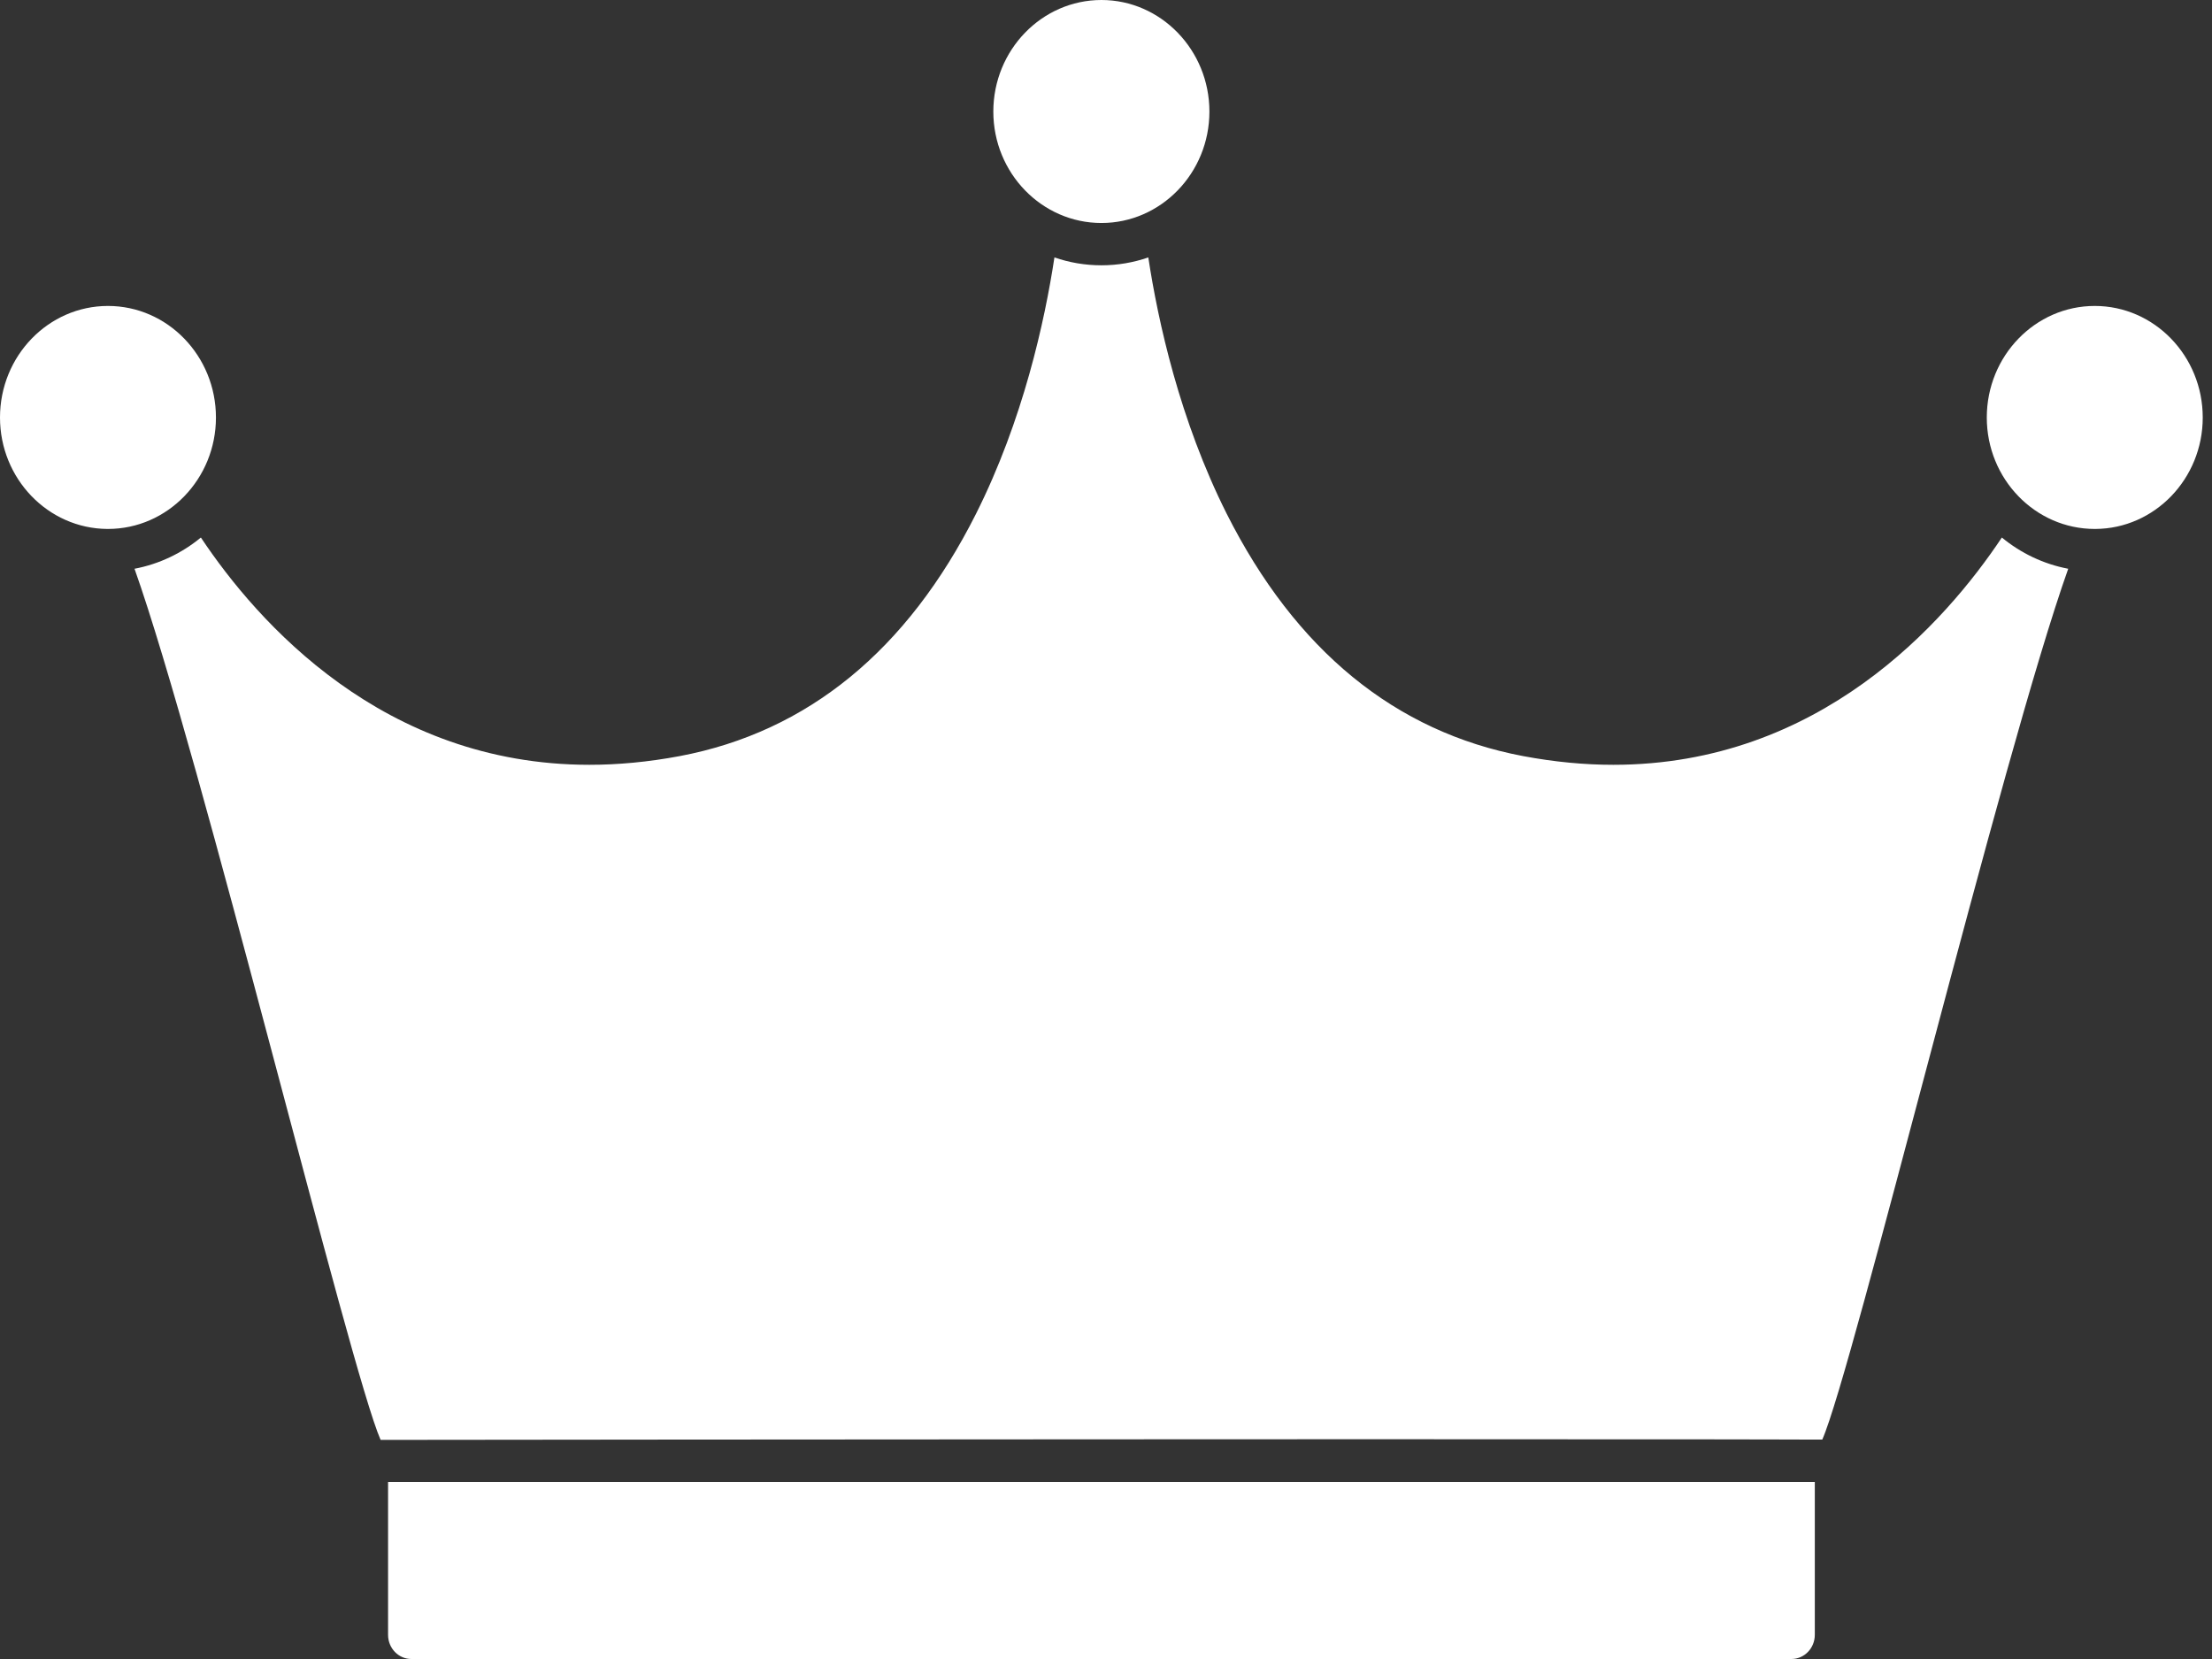 <svg width="16" height="12" viewBox="0 0 16 12" fill="none" xmlns="http://www.w3.org/2000/svg">
<rect x="0" y="0" width="16" height="12" fill="#333333" stroke="none"/>
<path d="M7.185 0.807C7.185 0.362 7.536 0 7.967 0C8.397 0 8.748 0.362 8.748 0.807C8.748 1.252 8.397 1.613 7.967 1.613C7.536 1.613 7.185 1.252 7.185 0.807ZM4.263 5.532C4.47 5.532 4.688 5.512 4.917 5.469C5.842 5.294 6.563 4.704 7.06 3.716C7.4 3.039 7.557 2.323 7.627 1.862C7.734 1.899 7.848 1.919 7.967 1.919C8.085 1.919 8.199 1.899 8.306 1.862C8.376 2.323 8.533 3.039 8.873 3.716C9.371 4.704 10.092 5.294 11.017 5.469C11.246 5.512 11.463 5.532 11.67 5.532C13.161 5.532 14.07 4.503 14.48 3.888C14.617 4.001 14.781 4.08 14.96 4.114C14.483 5.454 13.402 9.914 13.181 10.413C13.172 10.413 13.164 10.413 13.155 10.413C13.076 10.413 12.962 10.412 12.816 10.412C12.525 10.411 12.11 10.411 11.612 10.411C10.616 10.41 9.289 10.41 7.963 10.411C5.696 10.412 3.431 10.414 2.819 10.415H2.753C2.533 9.918 1.45 5.456 0.973 4.114C1.152 4.08 1.316 4.001 1.453 3.888C1.863 4.503 2.772 5.532 4.263 5.532ZM0 3.02C0 2.575 0.35 2.213 0.781 2.213C1.212 2.213 1.562 2.575 1.562 3.02C1.562 3.464 1.212 3.826 0.781 3.826L0.779 3.826L0.776 3.826C0.348 3.823 0 3.463 0 3.02ZM13.127 11.825C13.127 11.922 13.051 12 12.958 12H2.976C2.882 12 2.807 11.922 2.807 11.825V10.72C2.81 10.72 2.813 10.72 2.817 10.72H13.127V11.825ZM15.156 3.826L15.155 3.826L15.152 3.826C14.721 3.826 14.371 3.464 14.371 3.02C14.371 2.575 14.721 2.213 15.152 2.213C15.583 2.213 15.933 2.575 15.933 3.02C15.933 3.463 15.585 3.824 15.156 3.826Z" fill="white"/>
</svg>
